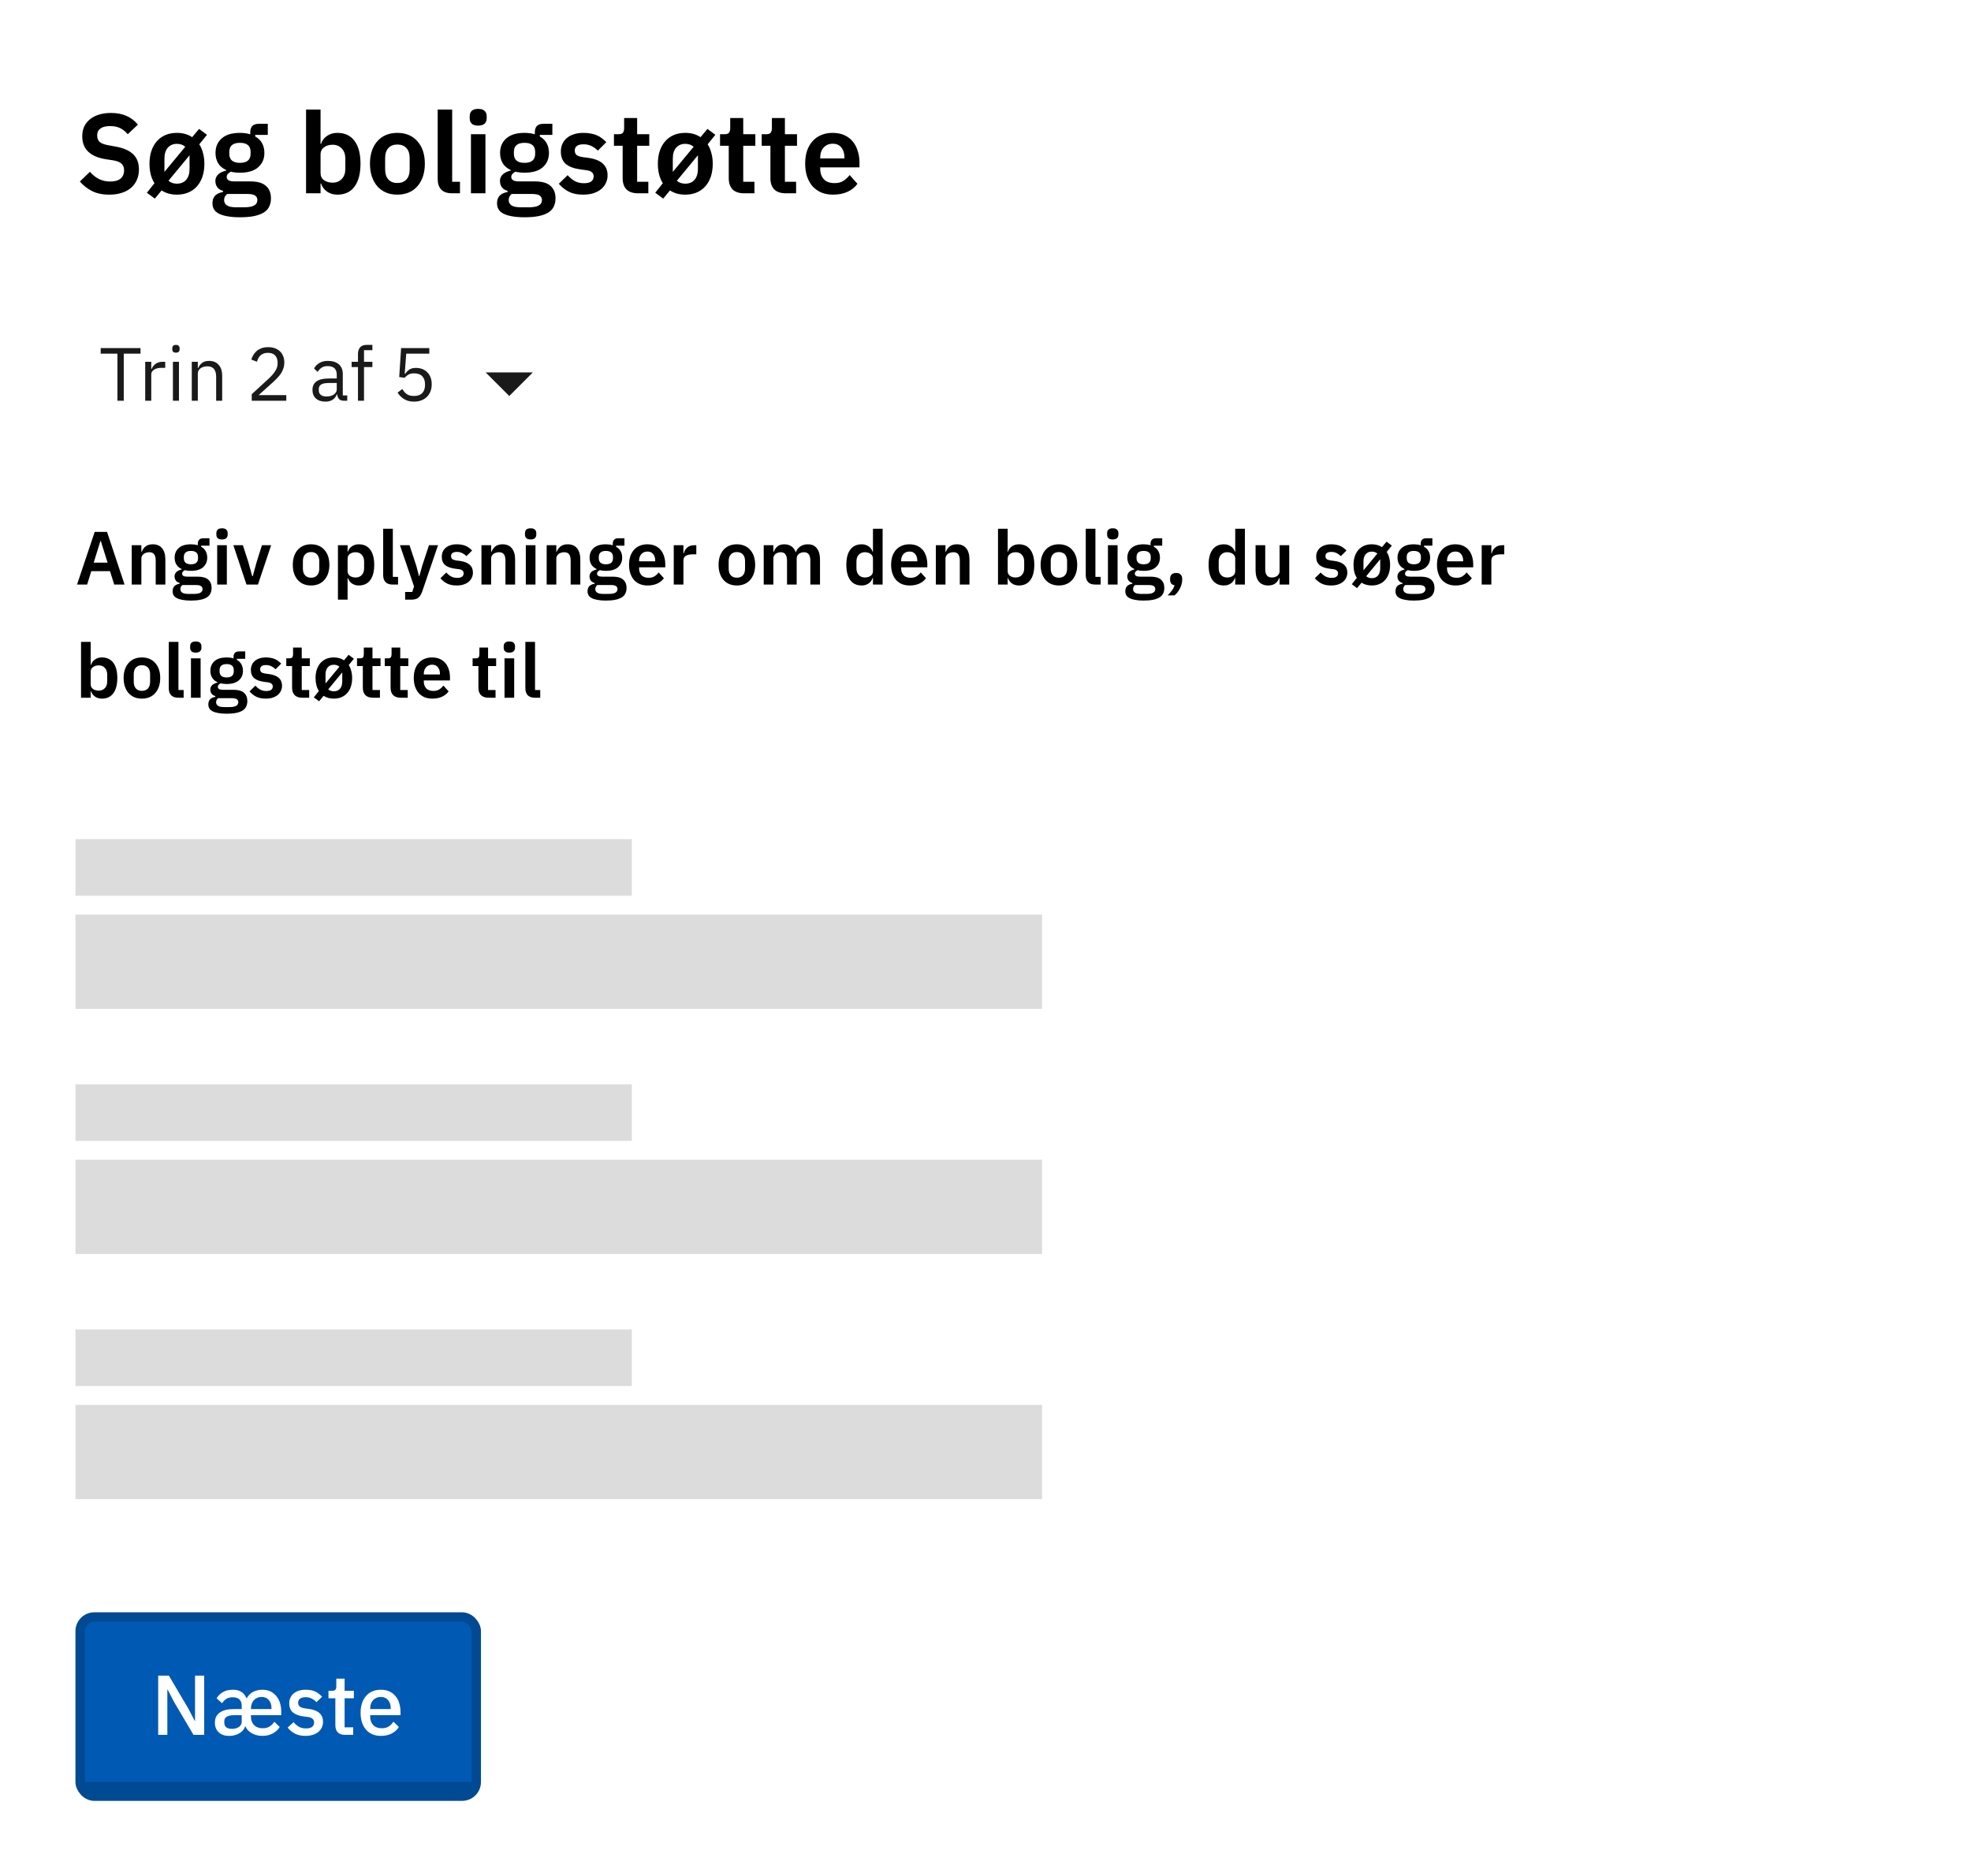 <svg width="418" height="398" viewBox="0 0 418 398" fill="none" xmlns="http://www.w3.org/2000/svg">
<rect width="418" height="398" fill="white"/>
<path d="M23.176 41.288C21.736 41.288 20.512 41.032 19.504 40.52C18.512 40.008 17.656 39.336 16.936 38.504L19.072 36.44C19.648 37.112 20.288 37.624 20.992 37.976C21.712 38.328 22.504 38.504 23.368 38.504C24.344 38.504 25.08 38.296 25.576 37.88C26.072 37.448 26.32 36.872 26.32 36.152C26.32 35.592 26.16 35.136 25.84 34.784C25.52 34.432 24.92 34.176 24.04 34.016L22.456 33.776C19.112 33.248 17.44 31.624 17.44 28.904C17.44 28.152 17.576 27.472 17.848 26.864C18.136 26.256 18.544 25.736 19.072 25.304C19.6 24.872 20.232 24.544 20.968 24.32C21.72 24.08 22.568 23.96 23.512 23.96C24.776 23.96 25.88 24.168 26.824 24.584C27.768 25 28.576 25.616 29.248 26.432L27.088 28.472C26.672 27.96 26.168 27.544 25.576 27.224C24.984 26.904 24.24 26.744 23.344 26.744C22.432 26.744 21.744 26.92 21.28 27.272C20.832 27.608 20.608 28.088 20.608 28.712C20.608 29.352 20.792 29.824 21.16 30.128C21.528 30.432 22.12 30.656 22.936 30.8L24.496 31.088C26.192 31.392 27.44 31.936 28.24 32.72C29.056 33.488 29.464 34.568 29.464 35.96C29.464 36.76 29.32 37.488 29.032 38.144C28.76 38.784 28.352 39.344 27.808 39.824C27.28 40.288 26.624 40.648 25.84 40.904C25.072 41.16 24.184 41.288 23.176 41.288ZM31.152 40.88L32.76 38.864C32.056 37.776 31.704 36.392 31.704 34.712C31.704 33.704 31.84 32.8 32.112 32C32.384 31.2 32.768 30.52 33.264 29.96C33.776 29.384 34.384 28.944 35.088 28.64C35.808 28.336 36.616 28.184 37.512 28.184C38.776 28.184 39.856 28.488 40.752 29.096L42.216 27.344L43.896 28.592L42.264 30.608C42.616 31.152 42.88 31.776 43.056 32.48C43.248 33.168 43.344 33.92 43.344 34.736C43.344 35.744 43.208 36.656 42.936 37.472C42.664 38.272 42.272 38.96 41.76 39.536C41.264 40.096 40.656 40.528 39.936 40.832C39.216 41.136 38.408 41.288 37.512 41.288C36.264 41.288 35.184 40.992 34.272 40.4L32.832 42.128L31.152 40.88ZM37.512 38.96C38.344 38.96 39 38.688 39.48 38.144C39.96 37.584 40.2 36.808 40.2 35.816V32.936L35.736 38.336C36.2 38.752 36.792 38.96 37.512 38.96ZM34.872 36.464L39.288 31.136C38.824 30.72 38.232 30.512 37.512 30.512C36.696 30.512 36.048 30.792 35.568 31.352C35.104 31.896 34.872 32.664 34.872 33.656V36.464ZM57.463 42.056C57.463 42.712 57.343 43.288 57.103 43.784C56.879 44.296 56.503 44.72 55.975 45.056C55.447 45.392 54.767 45.648 53.935 45.824C53.103 46 52.087 46.088 50.887 46.088C49.831 46.088 48.935 46.016 48.199 45.872C47.463 45.744 46.855 45.552 46.375 45.296C45.911 45.056 45.575 44.752 45.367 44.384C45.159 44.016 45.055 43.6 45.055 43.136C45.055 42.432 45.247 41.88 45.631 41.48C46.031 41.096 46.583 40.848 47.287 40.736V40.472C46.775 40.344 46.375 40.096 46.087 39.728C45.815 39.344 45.679 38.896 45.679 38.384C45.679 38.064 45.743 37.784 45.871 37.544C45.999 37.288 46.167 37.072 46.375 36.896C46.599 36.72 46.847 36.576 47.119 36.464C47.391 36.336 47.679 36.24 47.983 36.176V36.08C47.215 35.728 46.639 35.24 46.255 34.616C45.887 33.992 45.703 33.264 45.703 32.432C45.703 31.152 46.143 30.128 47.023 29.36C47.903 28.576 49.191 28.184 50.887 28.184C51.271 28.184 51.647 28.208 52.015 28.256C52.399 28.304 52.751 28.384 53.071 28.496V28.088C53.071 26.872 53.663 26.264 54.847 26.264H56.791V28.616H54.127V28.952C54.783 29.32 55.271 29.8 55.591 30.392C55.911 30.984 56.071 31.664 56.071 32.432C56.071 33.696 55.631 34.712 54.751 35.48C53.887 36.248 52.599 36.632 50.887 36.632C50.151 36.632 49.511 36.56 48.967 36.416C48.727 36.528 48.519 36.68 48.343 36.872C48.167 37.048 48.079 37.272 48.079 37.544C48.079 38.168 48.623 38.48 49.711 38.48H53.071C54.607 38.48 55.719 38.8 56.407 39.44C57.111 40.064 57.463 40.936 57.463 42.056ZM54.583 42.416C54.583 42.016 54.423 41.704 54.103 41.48C53.783 41.256 53.231 41.144 52.447 41.144H48.175C47.743 41.464 47.527 41.896 47.527 42.44C47.527 42.92 47.727 43.296 48.127 43.568C48.527 43.84 49.207 43.976 50.167 43.976H51.703C52.711 43.976 53.439 43.848 53.887 43.592C54.351 43.336 54.583 42.944 54.583 42.416ZM50.887 34.544C52.391 34.544 53.143 33.904 53.143 32.624V32.216C53.143 30.936 52.391 30.296 50.887 30.296C49.383 30.296 48.631 30.936 48.631 32.216V32.624C48.631 33.904 49.383 34.544 50.887 34.544ZM64.909 23.24H67.981V30.536H68.077C68.301 29.816 68.725 29.248 69.349 28.832C69.973 28.4 70.701 28.184 71.533 28.184C73.133 28.184 74.349 28.752 75.181 29.888C76.029 31.008 76.453 32.616 76.453 34.712C76.453 36.824 76.029 38.448 75.181 39.584C74.349 40.72 73.133 41.288 71.533 41.288C70.701 41.288 69.973 41.072 69.349 40.64C68.741 40.208 68.317 39.632 68.077 38.912H67.981V41H64.909V23.24ZM70.549 38.744C71.349 38.744 71.997 38.48 72.493 37.952C72.989 37.424 73.237 36.712 73.237 35.816V33.656C73.237 32.76 72.989 32.048 72.493 31.52C71.997 30.976 71.349 30.704 70.549 30.704C69.813 30.704 69.197 30.888 68.701 31.256C68.221 31.624 67.981 32.112 67.981 32.72V36.704C67.981 37.36 68.221 37.864 68.701 38.216C69.197 38.568 69.813 38.744 70.549 38.744ZM84.267 41.288C83.371 41.288 82.563 41.136 81.843 40.832C81.139 40.528 80.531 40.088 80.019 39.512C79.523 38.936 79.139 38.248 78.867 37.448C78.595 36.632 78.459 35.72 78.459 34.712C78.459 33.704 78.595 32.8 78.867 32C79.139 31.2 79.523 30.52 80.019 29.96C80.531 29.384 81.139 28.944 81.843 28.64C82.563 28.336 83.371 28.184 84.267 28.184C85.163 28.184 85.971 28.336 86.691 28.64C87.411 28.944 88.019 29.384 88.515 29.96C89.027 30.52 89.419 31.2 89.691 32C89.963 32.8 90.099 33.704 90.099 34.712C90.099 35.72 89.963 36.632 89.691 37.448C89.419 38.248 89.027 38.936 88.515 39.512C88.019 40.088 87.411 40.528 86.691 40.832C85.971 41.136 85.163 41.288 84.267 41.288ZM84.267 38.816C85.083 38.816 85.723 38.568 86.187 38.072C86.651 37.576 86.883 36.848 86.883 35.888V33.56C86.883 32.616 86.651 31.896 86.187 31.4C85.723 30.904 85.083 30.656 84.267 30.656C83.467 30.656 82.835 30.904 82.371 31.4C81.907 31.896 81.675 32.616 81.675 33.56V35.888C81.675 36.848 81.907 37.576 82.371 38.072C82.835 38.568 83.467 38.816 84.267 38.816ZM95.895 41C94.839 41 94.063 40.736 93.567 40.208C93.071 39.68 92.823 38.936 92.823 37.976V23.24H95.895V38.552H97.551V41H95.895ZM101.414 26.648C100.774 26.648 100.31 26.504 100.022 26.216C99.75 25.928 99.614 25.56 99.614 25.112V24.632C99.614 24.184 99.75 23.816 100.022 23.528C100.31 23.24 100.774 23.096 101.414 23.096C102.038 23.096 102.494 23.24 102.782 23.528C103.07 23.816 103.214 24.184 103.214 24.632V25.112C103.214 25.56 103.07 25.928 102.782 26.216C102.494 26.504 102.038 26.648 101.414 26.648ZM99.878 28.472H102.95V41H99.878V28.472ZM117.814 42.056C117.814 42.712 117.694 43.288 117.454 43.784C117.23 44.296 116.854 44.72 116.326 45.056C115.798 45.392 115.118 45.648 114.286 45.824C113.454 46 112.438 46.088 111.238 46.088C110.182 46.088 109.286 46.016 108.55 45.872C107.814 45.744 107.206 45.552 106.726 45.296C106.262 45.056 105.926 44.752 105.718 44.384C105.51 44.016 105.406 43.6 105.406 43.136C105.406 42.432 105.598 41.88 105.982 41.48C106.382 41.096 106.934 40.848 107.638 40.736V40.472C107.126 40.344 106.726 40.096 106.438 39.728C106.166 39.344 106.03 38.896 106.03 38.384C106.03 38.064 106.094 37.784 106.222 37.544C106.35 37.288 106.518 37.072 106.726 36.896C106.95 36.72 107.198 36.576 107.47 36.464C107.742 36.336 108.03 36.24 108.334 36.176V36.08C107.566 35.728 106.99 35.24 106.606 34.616C106.238 33.992 106.054 33.264 106.054 32.432C106.054 31.152 106.494 30.128 107.374 29.36C108.254 28.576 109.542 28.184 111.238 28.184C111.622 28.184 111.998 28.208 112.366 28.256C112.75 28.304 113.102 28.384 113.422 28.496V28.088C113.422 26.872 114.014 26.264 115.198 26.264H117.142V28.616H114.478V28.952C115.134 29.32 115.622 29.8 115.942 30.392C116.262 30.984 116.422 31.664 116.422 32.432C116.422 33.696 115.982 34.712 115.102 35.48C114.238 36.248 112.95 36.632 111.238 36.632C110.502 36.632 109.862 36.56 109.318 36.416C109.078 36.528 108.87 36.68 108.694 36.872C108.518 37.048 108.43 37.272 108.43 37.544C108.43 38.168 108.974 38.48 110.062 38.48H113.422C114.958 38.48 116.07 38.8 116.758 39.44C117.462 40.064 117.814 40.936 117.814 42.056ZM114.934 42.416C114.934 42.016 114.774 41.704 114.454 41.48C114.134 41.256 113.582 41.144 112.798 41.144H108.526C108.094 41.464 107.878 41.896 107.878 42.44C107.878 42.92 108.078 43.296 108.478 43.568C108.878 43.84 109.558 43.976 110.518 43.976H112.054C113.062 43.976 113.79 43.848 114.238 43.592C114.702 43.336 114.934 42.944 114.934 42.416ZM111.238 34.544C112.742 34.544 113.494 33.904 113.494 32.624V32.216C113.494 30.936 112.742 30.296 111.238 30.296C109.734 30.296 108.982 30.936 108.982 32.216V32.624C108.982 33.904 109.734 34.544 111.238 34.544ZM123.693 41.288C122.493 41.288 121.485 41.088 120.669 40.688C119.853 40.272 119.133 39.704 118.509 38.984L120.381 37.16C120.845 37.688 121.349 38.104 121.893 38.408C122.453 38.712 123.093 38.864 123.812 38.864C124.549 38.864 125.077 38.736 125.397 38.48C125.733 38.224 125.901 37.872 125.901 37.424C125.901 37.056 125.781 36.768 125.541 36.56C125.317 36.336 124.925 36.184 124.365 36.104L123.117 35.936C121.757 35.76 120.717 35.376 119.997 34.784C119.293 34.176 118.941 33.296 118.941 32.144C118.941 31.536 119.053 30.992 119.277 30.512C119.501 30.016 119.821 29.6 120.237 29.264C120.653 28.912 121.149 28.648 121.725 28.472C122.317 28.28 122.973 28.184 123.693 28.184C124.301 28.184 124.837 28.232 125.301 28.328C125.781 28.408 126.213 28.536 126.597 28.712C126.981 28.872 127.333 29.08 127.653 29.336C127.973 29.576 128.285 29.848 128.589 30.152L126.789 31.952C126.421 31.568 125.981 31.248 125.469 30.992C124.957 30.736 124.397 30.608 123.789 30.608C123.117 30.608 122.629 30.728 122.325 30.968C122.037 31.208 121.893 31.52 121.893 31.904C121.893 32.32 122.013 32.64 122.253 32.864C122.509 33.072 122.933 33.224 123.525 33.32L124.797 33.488C127.501 33.872 128.853 35.104 128.853 37.184C128.853 37.792 128.725 38.352 128.469 38.864C128.229 39.36 127.885 39.792 127.437 40.16C126.989 40.512 126.445 40.792 125.805 41C125.181 41.192 124.477 41.288 123.693 41.288ZM135.29 41C134.234 41 133.426 40.728 132.866 40.184C132.322 39.624 132.05 38.832 132.05 37.808V30.92H130.202V28.472H131.162C131.626 28.472 131.938 28.368 132.098 28.16C132.274 27.936 132.362 27.608 132.362 27.176V25.04H135.122V28.472H137.69V30.92H135.122V38.552H137.498V41H135.29ZM138.964 40.88L140.572 38.864C139.868 37.776 139.516 36.392 139.516 34.712C139.516 33.704 139.652 32.8 139.924 32C140.196 31.2 140.58 30.52 141.076 29.96C141.588 29.384 142.196 28.944 142.9 28.64C143.62 28.336 144.428 28.184 145.324 28.184C146.588 28.184 147.668 28.488 148.564 29.096L150.028 27.344L151.708 28.592L150.076 30.608C150.428 31.152 150.692 31.776 150.868 32.48C151.06 33.168 151.156 33.92 151.156 34.736C151.156 35.744 151.02 36.656 150.748 37.472C150.476 38.272 150.084 38.96 149.572 39.536C149.076 40.096 148.468 40.528 147.748 40.832C147.028 41.136 146.22 41.288 145.324 41.288C144.076 41.288 142.996 40.992 142.084 40.4L140.644 42.128L138.964 40.88ZM145.324 38.96C146.156 38.96 146.812 38.688 147.292 38.144C147.772 37.584 148.012 36.808 148.012 35.816V32.936L143.548 38.336C144.012 38.752 144.604 38.96 145.324 38.96ZM142.684 36.464L147.1 31.136C146.636 30.72 146.044 30.512 145.324 30.512C144.508 30.512 143.86 30.792 143.38 31.352C142.916 31.896 142.684 32.664 142.684 33.656V36.464ZM157.79 41C156.734 41 155.926 40.728 155.366 40.184C154.822 39.624 154.55 38.832 154.55 37.808V30.92H152.702V28.472H153.662C154.126 28.472 154.438 28.368 154.598 28.16C154.774 27.936 154.862 27.608 154.862 27.176V25.04H157.622V28.472H160.19V30.92H157.622V38.552H159.998V41H157.79ZM166.626 41C165.57 41 164.762 40.728 164.202 40.184C163.658 39.624 163.386 38.832 163.386 37.808V30.92H161.538V28.472H162.498C162.962 28.472 163.274 28.368 163.434 28.16C163.61 27.936 163.698 27.608 163.698 27.176V25.04H166.458V28.472H169.026V30.92H166.458V38.552H168.834V41H166.626ZM176.66 41.288C175.732 41.288 174.9 41.136 174.164 40.832C173.444 40.512 172.828 40.072 172.316 39.512C171.82 38.936 171.436 38.248 171.164 37.448C170.892 36.632 170.756 35.72 170.756 34.712C170.756 33.72 170.884 32.824 171.14 32.024C171.412 31.224 171.796 30.544 172.292 29.984C172.788 29.408 173.396 28.968 174.116 28.664C174.836 28.344 175.652 28.184 176.564 28.184C177.54 28.184 178.388 28.352 179.108 28.688C179.828 29.024 180.42 29.48 180.884 30.056C181.348 30.632 181.692 31.304 181.916 32.072C182.156 32.824 182.276 33.632 182.276 34.496V35.504H173.948V35.816C173.948 36.728 174.204 37.464 174.716 38.024C175.228 38.568 175.988 38.84 176.996 38.84C177.764 38.84 178.388 38.68 178.868 38.36C179.364 38.04 179.804 37.632 180.188 37.136L181.844 38.984C181.332 39.704 180.628 40.272 179.732 40.688C178.852 41.088 177.828 41.288 176.66 41.288ZM176.612 30.488C175.796 30.488 175.148 30.76 174.668 31.304C174.188 31.848 173.948 32.552 173.948 33.416V33.608H179.084V33.392C179.084 32.528 178.868 31.832 178.436 31.304C178.02 30.76 177.412 30.488 176.612 30.488Z" fill="black"/>
<path d="M24.224 124L23.328 121.152H19.36L18.48 124H16.336L20.08 112.832H22.704L26.416 124H24.224ZM21.376 114.752H21.296L19.872 119.344H22.816L21.376 114.752ZM27.934 124V115.648H29.982V117.04H30.062C30.233 116.592 30.499 116.219 30.862 115.92C31.235 115.611 31.747 115.456 32.398 115.456C33.262 115.456 33.923 115.739 34.382 116.304C34.841 116.869 35.07 117.675 35.07 118.72V124H33.022V118.928C33.022 118.331 32.915 117.883 32.702 117.584C32.489 117.285 32.137 117.136 31.646 117.136C31.433 117.136 31.225 117.168 31.022 117.232C30.83 117.285 30.654 117.371 30.494 117.488C30.345 117.595 30.222 117.733 30.126 117.904C30.03 118.064 29.982 118.256 29.982 118.48V124H27.934ZM44.876 124.704C44.876 125.141 44.796 125.525 44.636 125.856C44.487 126.197 44.236 126.48 43.884 126.704C43.532 126.928 43.079 127.099 42.524 127.216C41.97 127.333 41.292 127.392 40.492 127.392C39.788 127.392 39.191 127.344 38.7 127.248C38.21 127.163 37.804 127.035 37.484 126.864C37.175 126.704 36.951 126.501 36.812 126.256C36.674 126.011 36.604 125.733 36.604 125.424C36.604 124.955 36.732 124.587 36.988 124.32C37.255 124.064 37.623 123.899 38.092 123.824V123.648C37.751 123.563 37.484 123.397 37.292 123.152C37.111 122.896 37.02 122.597 37.02 122.256C37.02 122.043 37.063 121.856 37.148 121.696C37.234 121.525 37.346 121.381 37.484 121.264C37.634 121.147 37.799 121.051 37.98 120.976C38.162 120.891 38.354 120.827 38.556 120.784V120.72C38.044 120.485 37.66 120.16 37.404 119.744C37.159 119.328 37.036 118.843 37.036 118.288C37.036 117.435 37.33 116.752 37.916 116.24C38.503 115.717 39.362 115.456 40.492 115.456C40.748 115.456 40.999 115.472 41.244 115.504C41.5 115.536 41.735 115.589 41.948 115.664V115.392C41.948 114.581 42.343 114.176 43.132 114.176H44.428V115.744H42.652V115.968C43.09 116.213 43.415 116.533 43.628 116.928C43.842 117.323 43.948 117.776 43.948 118.288C43.948 119.131 43.655 119.808 43.068 120.32C42.492 120.832 41.634 121.088 40.492 121.088C40.002 121.088 39.575 121.04 39.212 120.944C39.052 121.019 38.914 121.12 38.796 121.248C38.679 121.365 38.62 121.515 38.62 121.696C38.62 122.112 38.983 122.32 39.708 122.32H41.948C42.972 122.32 43.714 122.533 44.172 122.96C44.642 123.376 44.876 123.957 44.876 124.704ZM42.956 124.944C42.956 124.677 42.85 124.469 42.636 124.32C42.423 124.171 42.055 124.096 41.532 124.096H38.684C38.396 124.309 38.252 124.597 38.252 124.96C38.252 125.28 38.386 125.531 38.652 125.712C38.919 125.893 39.372 125.984 40.012 125.984H41.036C41.708 125.984 42.194 125.899 42.492 125.728C42.802 125.557 42.956 125.296 42.956 124.944ZM40.492 119.696C41.495 119.696 41.996 119.269 41.996 118.416V118.144C41.996 117.291 41.495 116.864 40.492 116.864C39.49 116.864 38.988 117.291 38.988 118.144V118.416C38.988 119.269 39.49 119.696 40.492 119.696ZM47.083 114.432C46.656 114.432 46.347 114.336 46.155 114.144C45.974 113.952 45.883 113.707 45.883 113.408V113.088C45.883 112.789 45.974 112.544 46.155 112.352C46.347 112.16 46.656 112.064 47.083 112.064C47.499 112.064 47.803 112.16 47.995 112.352C48.187 112.544 48.283 112.789 48.283 113.088V113.408C48.283 113.707 48.187 113.952 47.995 114.144C47.803 114.336 47.499 114.432 47.083 114.432ZM46.059 115.648H48.107V124H46.059V115.648ZM52.273 124L49.489 115.648H51.505L52.673 119.248L53.489 122.224H53.601L54.417 119.248L55.553 115.648H57.505L54.705 124H52.273ZM65.965 124.192C65.367 124.192 64.829 124.091 64.349 123.888C63.879 123.685 63.474 123.392 63.133 123.008C62.802 122.624 62.546 122.165 62.365 121.632C62.183 121.088 62.093 120.48 62.093 119.808C62.093 119.136 62.183 118.533 62.365 118C62.546 117.467 62.802 117.013 63.133 116.64C63.474 116.256 63.879 115.963 64.349 115.76C64.829 115.557 65.367 115.456 65.965 115.456C66.562 115.456 67.101 115.557 67.581 115.76C68.061 115.963 68.466 116.256 68.797 116.64C69.138 117.013 69.399 117.467 69.581 118C69.762 118.533 69.853 119.136 69.853 119.808C69.853 120.48 69.762 121.088 69.581 121.632C69.399 122.165 69.138 122.624 68.797 123.008C68.466 123.392 68.061 123.685 67.581 123.888C67.101 124.091 66.562 124.192 65.965 124.192ZM65.965 122.544C66.509 122.544 66.935 122.379 67.245 122.048C67.554 121.717 67.709 121.232 67.709 120.592V119.04C67.709 118.411 67.554 117.931 67.245 117.6C66.935 117.269 66.509 117.104 65.965 117.104C65.431 117.104 65.01 117.269 64.701 117.6C64.391 117.931 64.237 118.411 64.237 119.04V120.592C64.237 121.232 64.391 121.717 64.701 122.048C65.01 122.379 65.431 122.544 65.965 122.544ZM71.668 115.648H73.716V117.024H73.78C73.93 116.544 74.212 116.165 74.628 115.888C75.044 115.6 75.53 115.456 76.084 115.456C77.151 115.456 77.962 115.835 78.516 116.592C79.082 117.339 79.364 118.411 79.364 119.808C79.364 121.216 79.082 122.299 78.516 123.056C77.962 123.813 77.151 124.192 76.084 124.192C75.53 124.192 75.044 124.048 74.628 123.76C74.223 123.472 73.94 123.088 73.78 122.608H73.716V127.2H71.668V115.648ZM75.428 122.496C75.962 122.496 76.394 122.32 76.724 121.968C77.055 121.616 77.22 121.141 77.22 120.544V119.104C77.22 118.507 77.055 118.032 76.724 117.68C76.394 117.317 75.962 117.136 75.428 117.136C74.938 117.136 74.527 117.259 74.196 117.504C73.876 117.749 73.716 118.075 73.716 118.48V121.136C73.716 121.573 73.876 121.909 74.196 122.144C74.527 122.379 74.938 122.496 75.428 122.496ZM83.31 124C82.606 124 82.089 123.824 81.758 123.472C81.427 123.12 81.262 122.624 81.262 121.984V112.16H83.31V122.368H84.414V124H83.31ZM90.976 115.648H92.896L89.536 125.488C89.429 125.787 89.306 126.043 89.168 126.256C89.04 126.48 88.885 126.661 88.704 126.8C88.522 126.939 88.304 127.04 88.048 127.104C87.792 127.168 87.493 127.2 87.152 127.2H85.92V125.568H87.424L87.808 124.4L84.816 115.648H86.848L88.304 120.064L88.848 122.176H88.944L89.52 120.064L90.976 115.648ZM96.858 124.192C96.058 124.192 95.385 124.059 94.841 123.792C94.297 123.515 93.817 123.136 93.401 122.656L94.65 121.44C94.959 121.792 95.295 122.069 95.657 122.272C96.031 122.475 96.457 122.576 96.938 122.576C97.428 122.576 97.78 122.491 97.993 122.32C98.218 122.149 98.329 121.915 98.329 121.616C98.329 121.371 98.249 121.179 98.09 121.04C97.94 120.891 97.679 120.789 97.305 120.736L96.474 120.624C95.567 120.507 94.874 120.251 94.394 119.856C93.924 119.451 93.689 118.864 93.689 118.096C93.689 117.691 93.764 117.328 93.913 117.008C94.063 116.677 94.276 116.4 94.553 116.176C94.831 115.941 95.162 115.765 95.546 115.648C95.94 115.52 96.377 115.456 96.858 115.456C97.263 115.456 97.62 115.488 97.93 115.552C98.249 115.605 98.537 115.691 98.793 115.808C99.049 115.915 99.284 116.053 99.498 116.224C99.711 116.384 99.919 116.565 100.122 116.768L98.921 117.968C98.676 117.712 98.383 117.499 98.041 117.328C97.7 117.157 97.327 117.072 96.921 117.072C96.474 117.072 96.148 117.152 95.945 117.312C95.754 117.472 95.657 117.68 95.657 117.936C95.657 118.213 95.737 118.427 95.897 118.576C96.068 118.715 96.351 118.816 96.746 118.88L97.594 118.992C99.396 119.248 100.298 120.069 100.298 121.456C100.298 121.861 100.212 122.235 100.042 122.576C99.882 122.907 99.652 123.195 99.353 123.44C99.055 123.675 98.692 123.861 98.266 124C97.85 124.128 97.38 124.192 96.858 124.192ZM102.106 124V115.648H104.154V117.04H104.234C104.405 116.592 104.671 116.219 105.034 115.92C105.407 115.611 105.919 115.456 106.57 115.456C107.434 115.456 108.095 115.739 108.554 116.304C109.013 116.869 109.242 117.675 109.242 118.72V124H107.194V118.928C107.194 118.331 107.087 117.883 106.874 117.584C106.661 117.285 106.309 117.136 105.818 117.136C105.605 117.136 105.397 117.168 105.194 117.232C105.002 117.285 104.826 117.371 104.666 117.488C104.517 117.595 104.394 117.733 104.298 117.904C104.202 118.064 104.154 118.256 104.154 118.48V124H102.106ZM112.536 114.432C112.109 114.432 111.8 114.336 111.608 114.144C111.427 113.952 111.336 113.707 111.336 113.408V113.088C111.336 112.789 111.427 112.544 111.608 112.352C111.8 112.16 112.109 112.064 112.536 112.064C112.952 112.064 113.256 112.16 113.448 112.352C113.64 112.544 113.736 112.789 113.736 113.088V113.408C113.736 113.707 113.64 113.952 113.448 114.144C113.256 114.336 112.952 114.432 112.536 114.432ZM111.512 115.648H113.56V124H111.512V115.648ZM115.934 124V115.648H117.982V117.04H118.062C118.233 116.592 118.499 116.219 118.862 115.92C119.235 115.611 119.747 115.456 120.398 115.456C121.262 115.456 121.923 115.739 122.382 116.304C122.841 116.869 123.07 117.675 123.07 118.72V124H121.022V118.928C121.022 118.331 120.915 117.883 120.702 117.584C120.489 117.285 120.137 117.136 119.646 117.136C119.433 117.136 119.225 117.168 119.022 117.232C118.83 117.285 118.654 117.371 118.494 117.488C118.345 117.595 118.222 117.733 118.126 117.904C118.03 118.064 117.982 118.256 117.982 118.48V124H115.934ZM132.876 124.704C132.876 125.141 132.796 125.525 132.636 125.856C132.487 126.197 132.236 126.48 131.884 126.704C131.532 126.928 131.079 127.099 130.524 127.216C129.97 127.333 129.292 127.392 128.492 127.392C127.788 127.392 127.191 127.344 126.7 127.248C126.21 127.163 125.804 127.035 125.484 126.864C125.175 126.704 124.951 126.501 124.812 126.256C124.674 126.011 124.604 125.733 124.604 125.424C124.604 124.955 124.732 124.587 124.988 124.32C125.255 124.064 125.623 123.899 126.092 123.824V123.648C125.751 123.563 125.484 123.397 125.292 123.152C125.111 122.896 125.02 122.597 125.02 122.256C125.02 122.043 125.063 121.856 125.148 121.696C125.234 121.525 125.346 121.381 125.484 121.264C125.634 121.147 125.799 121.051 125.98 120.976C126.162 120.891 126.354 120.827 126.556 120.784V120.72C126.044 120.485 125.66 120.16 125.404 119.744C125.159 119.328 125.036 118.843 125.036 118.288C125.036 117.435 125.33 116.752 125.916 116.24C126.503 115.717 127.362 115.456 128.492 115.456C128.748 115.456 128.999 115.472 129.244 115.504C129.5 115.536 129.735 115.589 129.948 115.664V115.392C129.948 114.581 130.343 114.176 131.132 114.176H132.428V115.744H130.652V115.968C131.09 116.213 131.415 116.533 131.628 116.928C131.842 117.323 131.948 117.776 131.948 118.288C131.948 119.131 131.655 119.808 131.068 120.32C130.492 120.832 129.634 121.088 128.492 121.088C128.002 121.088 127.575 121.04 127.212 120.944C127.052 121.019 126.914 121.12 126.796 121.248C126.679 121.365 126.62 121.515 126.62 121.696C126.62 122.112 126.983 122.32 127.708 122.32H129.948C130.972 122.32 131.714 122.533 132.172 122.96C132.642 123.376 132.876 123.957 132.876 124.704ZM130.956 124.944C130.956 124.677 130.85 124.469 130.636 124.32C130.423 124.171 130.055 124.096 129.532 124.096H126.684C126.396 124.309 126.252 124.597 126.252 124.96C126.252 125.28 126.386 125.531 126.652 125.712C126.919 125.893 127.372 125.984 128.012 125.984H129.036C129.708 125.984 130.194 125.899 130.492 125.728C130.802 125.557 130.956 125.296 130.956 124.944ZM128.492 119.696C129.495 119.696 129.996 119.269 129.996 118.416V118.144C129.996 117.291 129.495 116.864 128.492 116.864C127.49 116.864 126.988 117.291 126.988 118.144V118.416C126.988 119.269 127.49 119.696 128.492 119.696ZM137.341 124.192C136.723 124.192 136.168 124.091 135.677 123.888C135.197 123.675 134.787 123.381 134.445 123.008C134.115 122.624 133.859 122.165 133.677 121.632C133.496 121.088 133.405 120.48 133.405 119.808C133.405 119.147 133.491 118.549 133.661 118.016C133.843 117.483 134.099 117.029 134.429 116.656C134.76 116.272 135.165 115.979 135.645 115.776C136.125 115.563 136.669 115.456 137.277 115.456C137.928 115.456 138.493 115.568 138.973 115.792C139.453 116.016 139.848 116.32 140.157 116.704C140.467 117.088 140.696 117.536 140.845 118.048C141.005 118.549 141.085 119.088 141.085 119.664V120.336H135.533V120.544C135.533 121.152 135.704 121.643 136.045 122.016C136.387 122.379 136.893 122.56 137.565 122.56C138.077 122.56 138.493 122.453 138.813 122.24C139.144 122.027 139.437 121.755 139.693 121.424L140.797 122.656C140.456 123.136 139.987 123.515 139.389 123.792C138.803 124.059 138.12 124.192 137.341 124.192ZM137.309 116.992C136.765 116.992 136.333 117.173 136.013 117.536C135.693 117.899 135.533 118.368 135.533 118.944V119.072H138.957V118.928C138.957 118.352 138.813 117.888 138.525 117.536C138.248 117.173 137.843 116.992 137.309 116.992ZM142.887 124V115.648H144.935V117.376H145.015C145.068 117.152 145.148 116.939 145.255 116.736C145.372 116.523 145.522 116.336 145.703 116.176C145.884 116.016 146.098 115.888 146.343 115.792C146.599 115.696 146.892 115.648 147.223 115.648H147.671V117.584H147.031C146.338 117.584 145.815 117.685 145.463 117.888C145.111 118.091 144.935 118.421 144.935 118.88V124H142.887ZM156.262 124.192C155.664 124.192 155.126 124.091 154.646 123.888C154.176 123.685 153.771 123.392 153.43 123.008C153.099 122.624 152.843 122.165 152.662 121.632C152.48 121.088 152.39 120.48 152.39 119.808C152.39 119.136 152.48 118.533 152.662 118C152.843 117.467 153.099 117.013 153.43 116.64C153.771 116.256 154.176 115.963 154.646 115.76C155.126 115.557 155.664 115.456 156.262 115.456C156.859 115.456 157.398 115.557 157.878 115.76C158.358 115.963 158.763 116.256 159.094 116.64C159.435 117.013 159.696 117.467 159.878 118C160.059 118.533 160.15 119.136 160.15 119.808C160.15 120.48 160.059 121.088 159.878 121.632C159.696 122.165 159.435 122.624 159.094 123.008C158.763 123.392 158.358 123.685 157.878 123.888C157.398 124.091 156.859 124.192 156.262 124.192ZM156.262 122.544C156.806 122.544 157.232 122.379 157.542 122.048C157.851 121.717 158.006 121.232 158.006 120.592V119.04C158.006 118.411 157.851 117.931 157.542 117.6C157.232 117.269 156.806 117.104 156.262 117.104C155.728 117.104 155.307 117.269 154.998 117.6C154.688 117.931 154.534 118.411 154.534 119.04V120.592C154.534 121.232 154.688 121.717 154.998 122.048C155.307 122.379 155.728 122.544 156.262 122.544ZM161.965 124V115.648H164.013V117.04H164.093C164.253 116.603 164.509 116.229 164.861 115.92C165.213 115.611 165.704 115.456 166.333 115.456C166.909 115.456 167.405 115.595 167.821 115.872C168.237 116.149 168.547 116.571 168.749 117.136H168.781C168.931 116.667 169.224 116.272 169.661 115.952C170.109 115.621 170.669 115.456 171.341 115.456C172.163 115.456 172.792 115.739 173.229 116.304C173.677 116.869 173.901 117.675 173.901 118.72V124H171.853V118.928C171.853 117.733 171.405 117.136 170.509 117.136C170.307 117.136 170.109 117.168 169.917 117.232C169.736 117.285 169.571 117.371 169.421 117.488C169.283 117.595 169.171 117.733 169.085 117.904C169 118.064 168.957 118.256 168.957 118.48V124H166.909V118.928C166.909 117.733 166.461 117.136 165.565 117.136C165.373 117.136 165.181 117.168 164.989 117.232C164.808 117.285 164.643 117.371 164.493 117.488C164.355 117.595 164.237 117.733 164.141 117.904C164.056 118.064 164.013 118.256 164.013 118.48V124H161.965ZM185.134 122.608H185.054C184.904 123.088 184.622 123.472 184.206 123.76C183.79 124.048 183.304 124.192 182.75 124.192C181.694 124.192 180.883 123.813 180.318 123.056C179.763 122.299 179.486 121.216 179.486 119.808C179.486 118.411 179.763 117.339 180.318 116.592C180.883 115.835 181.694 115.456 182.75 115.456C183.304 115.456 183.79 115.6 184.206 115.888C184.622 116.165 184.904 116.544 185.054 117.024H185.134V112.16H187.182V124H185.134V122.608ZM183.406 122.496C183.896 122.496 184.307 122.379 184.638 122.144C184.968 121.909 185.134 121.573 185.134 121.136V118.48C185.134 118.075 184.968 117.749 184.638 117.504C184.307 117.259 183.896 117.136 183.406 117.136C182.872 117.136 182.44 117.317 182.11 117.68C181.79 118.032 181.63 118.507 181.63 119.104V120.544C181.63 121.141 181.79 121.616 182.11 121.968C182.44 122.32 182.872 122.496 183.406 122.496ZM192.919 124.192C192.301 124.192 191.746 124.091 191.255 123.888C190.775 123.675 190.365 123.381 190.023 123.008C189.693 122.624 189.437 122.165 189.255 121.632C189.074 121.088 188.983 120.48 188.983 119.808C188.983 119.147 189.069 118.549 189.239 118.016C189.421 117.483 189.677 117.029 190.007 116.656C190.338 116.272 190.743 115.979 191.223 115.776C191.703 115.563 192.247 115.456 192.855 115.456C193.506 115.456 194.071 115.568 194.551 115.792C195.031 116.016 195.426 116.32 195.735 116.704C196.045 117.088 196.274 117.536 196.423 118.048C196.583 118.549 196.663 119.088 196.663 119.664V120.336H191.111V120.544C191.111 121.152 191.282 121.643 191.623 122.016C191.965 122.379 192.471 122.56 193.143 122.56C193.655 122.56 194.071 122.453 194.391 122.24C194.722 122.027 195.015 121.755 195.271 121.424L196.375 122.656C196.034 123.136 195.565 123.515 194.967 123.792C194.381 124.059 193.698 124.192 192.919 124.192ZM192.887 116.992C192.343 116.992 191.911 117.173 191.591 117.536C191.271 117.899 191.111 118.368 191.111 118.944V119.072H194.535V118.928C194.535 118.352 194.391 117.888 194.103 117.536C193.826 117.173 193.421 116.992 192.887 116.992ZM198.465 124V115.648H200.513V117.04H200.593C200.764 116.592 201.031 116.219 201.393 115.92C201.767 115.611 202.279 115.456 202.929 115.456C203.793 115.456 204.455 115.739 204.913 116.304C205.372 116.869 205.601 117.675 205.601 118.72V124H203.553V118.928C203.553 118.331 203.447 117.883 203.233 117.584C203.02 117.285 202.668 117.136 202.177 117.136C201.964 117.136 201.756 117.168 201.553 117.232C201.361 117.285 201.185 117.371 201.025 117.488C200.876 117.595 200.753 117.733 200.657 117.904C200.561 118.064 200.513 118.256 200.513 118.48V124H198.465ZM211.653 112.16H213.701V117.024H213.765C213.914 116.544 214.197 116.165 214.613 115.888C215.029 115.6 215.514 115.456 216.069 115.456C217.135 115.456 217.946 115.835 218.501 116.592C219.066 117.339 219.349 118.411 219.349 119.808C219.349 121.216 219.066 122.299 218.501 123.056C217.946 123.813 217.135 124.192 216.069 124.192C215.514 124.192 215.029 124.048 214.613 123.76C214.207 123.472 213.925 123.088 213.765 122.608H213.701V124H211.653V112.16ZM215.413 122.496C215.946 122.496 216.378 122.32 216.709 121.968C217.039 121.616 217.205 121.141 217.205 120.544V119.104C217.205 118.507 217.039 118.032 216.709 117.68C216.378 117.317 215.946 117.136 215.413 117.136C214.922 117.136 214.511 117.259 214.181 117.504C213.861 117.749 213.701 118.075 213.701 118.48V121.136C213.701 121.573 213.861 121.909 214.181 122.144C214.511 122.379 214.922 122.496 215.413 122.496ZM224.559 124.192C223.961 124.192 223.423 124.091 222.943 123.888C222.473 123.685 222.068 123.392 221.727 123.008C221.396 122.624 221.14 122.165 220.959 121.632C220.777 121.088 220.687 120.48 220.687 119.808C220.687 119.136 220.777 118.533 220.959 118C221.14 117.467 221.396 117.013 221.727 116.64C222.068 116.256 222.473 115.963 222.943 115.76C223.423 115.557 223.961 115.456 224.559 115.456C225.156 115.456 225.695 115.557 226.175 115.76C226.655 115.963 227.06 116.256 227.391 116.64C227.732 117.013 227.993 117.467 228.175 118C228.356 118.533 228.447 119.136 228.447 119.808C228.447 120.48 228.356 121.088 228.175 121.632C227.993 122.165 227.732 122.624 227.391 123.008C227.06 123.392 226.655 123.685 226.175 123.888C225.695 124.091 225.156 124.192 224.559 124.192ZM224.559 122.544C225.103 122.544 225.529 122.379 225.839 122.048C226.148 121.717 226.303 121.232 226.303 120.592V119.04C226.303 118.411 226.148 117.931 225.839 117.6C225.529 117.269 225.103 117.104 224.559 117.104C224.025 117.104 223.604 117.269 223.295 117.6C222.985 117.931 222.831 118.411 222.831 119.04V120.592C222.831 121.232 222.985 121.717 223.295 122.048C223.604 122.379 224.025 122.544 224.559 122.544ZM232.31 124C231.606 124 231.089 123.824 230.758 123.472C230.427 123.12 230.262 122.624 230.262 121.984V112.16H232.31V122.368H233.414V124H232.31ZM235.989 114.432C235.563 114.432 235.253 114.336 235.061 114.144C234.88 113.952 234.789 113.707 234.789 113.408V113.088C234.789 112.789 234.88 112.544 235.061 112.352C235.253 112.16 235.563 112.064 235.989 112.064C236.405 112.064 236.709 112.16 236.901 112.352C237.093 112.544 237.189 112.789 237.189 113.088V113.408C237.189 113.707 237.093 113.952 236.901 114.144C236.709 114.336 236.405 114.432 235.989 114.432ZM234.965 115.648H237.013V124H234.965V115.648ZM246.923 124.704C246.923 125.141 246.843 125.525 246.683 125.856C246.534 126.197 246.283 126.48 245.931 126.704C245.579 126.928 245.126 127.099 244.571 127.216C244.016 127.333 243.339 127.392 242.539 127.392C241.835 127.392 241.238 127.344 240.747 127.248C240.256 127.163 239.851 127.035 239.531 126.864C239.222 126.704 238.998 126.501 238.859 126.256C238.72 126.011 238.651 125.733 238.651 125.424C238.651 124.955 238.779 124.587 239.035 124.32C239.302 124.064 239.67 123.899 240.139 123.824V123.648C239.798 123.563 239.531 123.397 239.339 123.152C239.158 122.896 239.067 122.597 239.067 122.256C239.067 122.043 239.11 121.856 239.195 121.696C239.28 121.525 239.392 121.381 239.531 121.264C239.68 121.147 239.846 121.051 240.027 120.976C240.208 120.891 240.4 120.827 240.603 120.784V120.72C240.091 120.485 239.707 120.16 239.451 119.744C239.206 119.328 239.083 118.843 239.083 118.288C239.083 117.435 239.376 116.752 239.963 116.24C240.55 115.717 241.408 115.456 242.539 115.456C242.795 115.456 243.046 115.472 243.291 115.504C243.547 115.536 243.782 115.589 243.995 115.664V115.392C243.995 114.581 244.39 114.176 245.179 114.176H246.475V115.744H244.699V115.968C245.136 116.213 245.462 116.533 245.675 116.928C245.888 117.323 245.995 117.776 245.995 118.288C245.995 119.131 245.702 119.808 245.115 120.32C244.539 120.832 243.68 121.088 242.539 121.088C242.048 121.088 241.622 121.04 241.259 120.944C241.099 121.019 240.96 121.12 240.843 121.248C240.726 121.365 240.667 121.515 240.667 121.696C240.667 122.112 241.03 122.32 241.755 122.32H243.995C245.019 122.32 245.76 122.533 246.219 122.96C246.688 123.376 246.923 123.957 246.923 124.704ZM245.003 124.944C245.003 124.677 244.896 124.469 244.683 124.32C244.47 124.171 244.102 124.096 243.579 124.096H240.731C240.443 124.309 240.299 124.597 240.299 124.96C240.299 125.28 240.432 125.531 240.699 125.712C240.966 125.893 241.419 125.984 242.059 125.984H243.083C243.755 125.984 244.24 125.899 244.539 125.728C244.848 125.557 245.003 125.296 245.003 124.944ZM242.539 119.696C243.542 119.696 244.043 119.269 244.043 118.416V118.144C244.043 117.291 243.542 116.864 242.539 116.864C241.536 116.864 241.035 117.291 241.035 118.144V118.416C241.035 119.269 241.536 119.696 242.539 119.696ZM249.431 121.536C249.868 121.536 250.188 121.648 250.391 121.872C250.604 122.096 250.711 122.379 250.711 122.72V123.008C250.711 123.296 250.668 123.595 250.583 123.904C250.508 124.213 250.396 124.512 250.247 124.8C250.108 125.088 249.938 125.36 249.735 125.616C249.543 125.872 249.324 126.096 249.079 126.288H247.623C247.986 125.936 248.29 125.589 248.535 125.248C248.78 124.917 248.967 124.549 249.095 124.144C248.764 124.091 248.524 123.963 248.375 123.76C248.226 123.547 248.151 123.296 248.151 123.008V122.72C248.151 122.379 248.252 122.096 248.455 121.872C248.658 121.648 248.983 121.536 249.431 121.536ZM261.962 122.608H261.882C261.732 123.088 261.45 123.472 261.034 123.76C260.618 124.048 260.132 124.192 259.578 124.192C258.522 124.192 257.711 123.813 257.146 123.056C256.591 122.299 256.314 121.216 256.314 119.808C256.314 118.411 256.591 117.339 257.146 116.592C257.711 115.835 258.522 115.456 259.578 115.456C260.132 115.456 260.618 115.6 261.034 115.888C261.45 116.165 261.732 116.544 261.882 117.024H261.962V112.16H264.01V124H261.962V122.608ZM260.234 122.496C260.724 122.496 261.135 122.379 261.466 122.144C261.796 121.909 261.962 121.573 261.962 121.136V118.48C261.962 118.075 261.796 117.749 261.466 117.504C261.135 117.259 260.724 117.136 260.234 117.136C259.7 117.136 259.268 117.317 258.938 117.68C258.618 118.032 258.458 118.507 258.458 119.104V120.544C258.458 121.141 258.618 121.616 258.938 121.968C259.268 122.32 259.7 122.496 260.234 122.496ZM271.364 122.608H271.284C271.209 122.821 271.108 123.024 270.98 123.216C270.862 123.397 270.708 123.563 270.516 123.712C270.334 123.861 270.11 123.979 269.844 124.064C269.588 124.149 269.289 124.192 268.948 124.192C268.084 124.192 267.422 123.909 266.964 123.344C266.505 122.779 266.276 121.973 266.276 120.928V115.648H268.324V120.72C268.324 121.296 268.436 121.739 268.66 122.048C268.884 122.347 269.241 122.496 269.732 122.496C269.934 122.496 270.132 122.469 270.324 122.416C270.526 122.363 270.702 122.283 270.852 122.176C271.001 122.059 271.124 121.92 271.22 121.76C271.316 121.589 271.364 121.392 271.364 121.168V115.648H273.411V124H271.364V122.608ZM282.295 124.192C281.495 124.192 280.823 124.059 280.279 123.792C279.735 123.515 279.255 123.136 278.839 122.656L280.087 121.44C280.396 121.792 280.732 122.069 281.095 122.272C281.468 122.475 281.895 122.576 282.375 122.576C282.866 122.576 283.218 122.491 283.431 122.32C283.655 122.149 283.767 121.915 283.767 121.616C283.767 121.371 283.687 121.179 283.527 121.04C283.378 120.891 283.116 120.789 282.743 120.736L281.911 120.624C281.004 120.507 280.311 120.251 279.831 119.856C279.362 119.451 279.127 118.864 279.127 118.096C279.127 117.691 279.202 117.328 279.351 117.008C279.5 116.677 279.714 116.4 279.991 116.176C280.268 115.941 280.599 115.765 280.983 115.648C281.378 115.52 281.815 115.456 282.295 115.456C282.7 115.456 283.058 115.488 283.367 115.552C283.687 115.605 283.975 115.691 284.231 115.808C284.487 115.915 284.722 116.053 284.935 116.224C285.148 116.384 285.356 116.565 285.559 116.768L284.359 117.968C284.114 117.712 283.82 117.499 283.479 117.328C283.138 117.157 282.764 117.072 282.359 117.072C281.911 117.072 281.586 117.152 281.383 117.312C281.191 117.472 281.095 117.68 281.095 117.936C281.095 118.213 281.175 118.427 281.335 118.576C281.506 118.715 281.788 118.816 282.183 118.88L283.031 118.992C284.834 119.248 285.735 120.069 285.735 121.456C285.735 121.861 285.65 122.235 285.479 122.576C285.319 122.907 285.09 123.195 284.791 123.44C284.492 123.675 284.13 123.861 283.703 124C283.287 124.128 282.818 124.192 282.295 124.192ZM286.679 123.92L287.751 122.576C287.282 121.851 287.047 120.928 287.047 119.808C287.047 119.136 287.138 118.533 287.319 118C287.501 117.467 287.757 117.013 288.087 116.64C288.429 116.256 288.834 115.963 289.303 115.76C289.783 115.557 290.322 115.456 290.919 115.456C291.762 115.456 292.482 115.659 293.079 116.064L294.055 114.896L295.175 115.728L294.087 117.072C294.322 117.435 294.498 117.851 294.615 118.32C294.743 118.779 294.807 119.28 294.807 119.824C294.807 120.496 294.717 121.104 294.535 121.648C294.354 122.181 294.093 122.64 293.751 123.024C293.421 123.397 293.015 123.685 292.535 123.888C292.055 124.091 291.517 124.192 290.919 124.192C290.087 124.192 289.367 123.995 288.759 123.6L287.799 124.752L286.679 123.92ZM290.919 122.64C291.474 122.64 291.911 122.459 292.231 122.096C292.551 121.723 292.711 121.205 292.711 120.544V118.624L289.735 122.224C290.045 122.501 290.439 122.64 290.919 122.64ZM289.159 120.976L292.103 117.424C291.794 117.147 291.399 117.008 290.919 117.008C290.375 117.008 289.943 117.195 289.623 117.568C289.314 117.931 289.159 118.443 289.159 119.104V120.976ZM304.22 124.704C304.22 125.141 304.14 125.525 303.98 125.856C303.831 126.197 303.58 126.48 303.228 126.704C302.876 126.928 302.423 127.099 301.868 127.216C301.313 127.333 300.636 127.392 299.836 127.392C299.132 127.392 298.535 127.344 298.044 127.248C297.553 127.163 297.148 127.035 296.828 126.864C296.519 126.704 296.295 126.501 296.156 126.256C296.017 126.011 295.948 125.733 295.948 125.424C295.948 124.955 296.076 124.587 296.332 124.32C296.599 124.064 296.967 123.899 297.436 123.824V123.648C297.095 123.563 296.828 123.397 296.636 123.152C296.455 122.896 296.364 122.597 296.364 122.256C296.364 122.043 296.407 121.856 296.492 121.696C296.577 121.525 296.689 121.381 296.828 121.264C296.977 121.147 297.143 121.051 297.324 120.976C297.505 120.891 297.697 120.827 297.9 120.784V120.72C297.388 120.485 297.004 120.16 296.748 119.744C296.503 119.328 296.38 118.843 296.38 118.288C296.38 117.435 296.673 116.752 297.26 116.24C297.847 115.717 298.705 115.456 299.836 115.456C300.092 115.456 300.343 115.472 300.588 115.504C300.844 115.536 301.079 115.589 301.292 115.664V115.392C301.292 114.581 301.687 114.176 302.476 114.176H303.772V115.744H301.996V115.968C302.433 116.213 302.759 116.533 302.972 116.928C303.185 117.323 303.292 117.776 303.292 118.288C303.292 119.131 302.999 119.808 302.412 120.32C301.836 120.832 300.977 121.088 299.836 121.088C299.345 121.088 298.919 121.04 298.556 120.944C298.396 121.019 298.257 121.12 298.14 121.248C298.023 121.365 297.964 121.515 297.964 121.696C297.964 122.112 298.327 122.32 299.052 122.32H301.292C302.316 122.32 303.057 122.533 303.516 122.96C303.985 123.376 304.22 123.957 304.22 124.704ZM302.3 124.944C302.3 124.677 302.193 124.469 301.98 124.32C301.767 124.171 301.399 124.096 300.876 124.096H298.028C297.74 124.309 297.596 124.597 297.596 124.96C297.596 125.28 297.729 125.531 297.996 125.712C298.263 125.893 298.716 125.984 299.356 125.984H300.38C301.052 125.984 301.537 125.899 301.836 125.728C302.145 125.557 302.3 125.296 302.3 124.944ZM299.836 119.696C300.839 119.696 301.34 119.269 301.34 118.416V118.144C301.34 117.291 300.839 116.864 299.836 116.864C298.833 116.864 298.332 117.291 298.332 118.144V118.416C298.332 119.269 298.833 119.696 299.836 119.696ZM308.685 124.192C308.066 124.192 307.512 124.091 307.021 123.888C306.541 123.675 306.13 123.381 305.789 123.008C305.458 122.624 305.202 122.165 305.021 121.632C304.84 121.088 304.749 120.48 304.749 119.808C304.749 119.147 304.834 118.549 305.005 118.016C305.186 117.483 305.442 117.029 305.773 116.656C306.104 116.272 306.509 115.979 306.989 115.776C307.469 115.563 308.013 115.456 308.621 115.456C309.272 115.456 309.837 115.568 310.317 115.792C310.797 116.016 311.192 116.32 311.501 116.704C311.81 117.088 312.04 117.536 312.189 118.048C312.349 118.549 312.429 119.088 312.429 119.664V120.336H306.877V120.544C306.877 121.152 307.048 121.643 307.389 122.016C307.73 122.379 308.237 122.56 308.909 122.56C309.421 122.56 309.837 122.453 310.157 122.24C310.488 122.027 310.781 121.755 311.037 121.424L312.141 122.656C311.8 123.136 311.33 123.515 310.733 123.792C310.146 124.059 309.464 124.192 308.685 124.192ZM308.653 116.992C308.109 116.992 307.677 117.173 307.357 117.536C307.037 117.899 306.877 118.368 306.877 118.944V119.072H310.301V118.928C310.301 118.352 310.157 117.888 309.869 117.536C309.592 117.173 309.186 116.992 308.653 116.992ZM314.231 124V115.648H316.279V117.376H316.359C316.412 117.152 316.492 116.939 316.599 116.736C316.716 116.523 316.866 116.336 317.047 116.176C317.228 116.016 317.442 115.888 317.687 115.792C317.943 115.696 318.236 115.648 318.567 115.648H319.015V117.584H318.375C317.682 117.584 317.159 117.685 316.807 117.888C316.455 118.091 316.279 118.421 316.279 118.88V124H314.231ZM17.184 136.16H19.232V141.024H19.296C19.445 140.544 19.728 140.165 20.144 139.888C20.56 139.6 21.045 139.456 21.6 139.456C22.667 139.456 23.477 139.835 24.032 140.592C24.597 141.339 24.88 142.411 24.88 143.808C24.88 145.216 24.597 146.299 24.032 147.056C23.477 147.813 22.667 148.192 21.6 148.192C21.045 148.192 20.56 148.048 20.144 147.76C19.739 147.472 19.456 147.088 19.296 146.608H19.232V148H17.184V136.16ZM20.944 146.496C21.477 146.496 21.909 146.32 22.24 145.968C22.571 145.616 22.736 145.141 22.736 144.544V143.104C22.736 142.507 22.571 142.032 22.24 141.68C21.909 141.317 21.477 141.136 20.944 141.136C20.453 141.136 20.043 141.259 19.712 141.504C19.392 141.749 19.232 142.075 19.232 142.48V145.136C19.232 145.573 19.392 145.909 19.712 146.144C20.043 146.379 20.453 146.496 20.944 146.496ZM30.09 148.192C29.492 148.192 28.954 148.091 28.474 147.888C28.004 147.685 27.599 147.392 27.258 147.008C26.927 146.624 26.671 146.165 26.49 145.632C26.308 145.088 26.218 144.48 26.218 143.808C26.218 143.136 26.308 142.533 26.49 142C26.671 141.467 26.927 141.013 27.258 140.64C27.599 140.256 28.004 139.963 28.474 139.76C28.954 139.557 29.492 139.456 30.09 139.456C30.687 139.456 31.226 139.557 31.706 139.76C32.186 139.963 32.591 140.256 32.922 140.64C33.263 141.013 33.524 141.467 33.706 142C33.887 142.533 33.978 143.136 33.978 143.808C33.978 144.48 33.887 145.088 33.706 145.632C33.524 146.165 33.263 146.624 32.922 147.008C32.591 147.392 32.186 147.685 31.706 147.888C31.226 148.091 30.687 148.192 30.09 148.192ZM30.09 146.544C30.634 146.544 31.06 146.379 31.37 146.048C31.679 145.717 31.834 145.232 31.834 144.592V143.04C31.834 142.411 31.679 141.931 31.37 141.6C31.06 141.269 30.634 141.104 30.09 141.104C29.556 141.104 29.135 141.269 28.826 141.6C28.516 141.931 28.362 142.411 28.362 143.04V144.592C28.362 145.232 28.516 145.717 28.826 146.048C29.135 146.379 29.556 146.544 30.09 146.544ZM37.841 148C37.137 148 36.62 147.824 36.289 147.472C35.959 147.12 35.793 146.624 35.793 145.984V136.16H37.841V146.368H38.945V148H37.841ZM41.52 138.432C41.094 138.432 40.785 138.336 40.593 138.144C40.411 137.952 40.321 137.707 40.321 137.408V137.088C40.321 136.789 40.411 136.544 40.593 136.352C40.785 136.16 41.094 136.064 41.52 136.064C41.937 136.064 42.24 136.16 42.432 136.352C42.624 136.544 42.721 136.789 42.721 137.088V137.408C42.721 137.707 42.624 137.952 42.432 138.144C42.24 138.336 41.937 138.432 41.52 138.432ZM40.496 139.648H42.544V148H40.496V139.648ZM52.454 148.704C52.454 149.141 52.374 149.525 52.214 149.856C52.065 150.197 51.814 150.48 51.462 150.704C51.11 150.928 50.657 151.099 50.102 151.216C49.548 151.333 48.87 151.392 48.07 151.392C47.366 151.392 46.769 151.344 46.278 151.248C45.788 151.163 45.382 151.035 45.062 150.864C44.753 150.704 44.529 150.501 44.39 150.256C44.252 150.011 44.182 149.733 44.182 149.424C44.182 148.955 44.31 148.587 44.566 148.32C44.833 148.064 45.201 147.899 45.67 147.824V147.648C45.329 147.563 45.062 147.397 44.87 147.152C44.689 146.896 44.598 146.597 44.598 146.256C44.598 146.043 44.641 145.856 44.726 145.696C44.812 145.525 44.924 145.381 45.062 145.264C45.212 145.147 45.377 145.051 45.558 144.976C45.74 144.891 45.932 144.827 46.134 144.784V144.72C45.622 144.485 45.238 144.16 44.982 143.744C44.737 143.328 44.614 142.843 44.614 142.288C44.614 141.435 44.908 140.752 45.494 140.24C46.081 139.717 46.94 139.456 48.07 139.456C48.326 139.456 48.577 139.472 48.822 139.504C49.078 139.536 49.313 139.589 49.526 139.664V139.392C49.526 138.581 49.921 138.176 50.71 138.176H52.006V139.744H50.23V139.968C50.668 140.213 50.993 140.533 51.206 140.928C51.42 141.323 51.526 141.776 51.526 142.288C51.526 143.131 51.233 143.808 50.646 144.32C50.07 144.832 49.212 145.088 48.07 145.088C47.58 145.088 47.153 145.04 46.79 144.944C46.63 145.019 46.492 145.12 46.374 145.248C46.257 145.365 46.198 145.515 46.198 145.696C46.198 146.112 46.561 146.32 47.286 146.32H49.526C50.55 146.32 51.292 146.533 51.75 146.96C52.22 147.376 52.454 147.957 52.454 148.704ZM50.534 148.944C50.534 148.677 50.428 148.469 50.214 148.32C50.001 148.171 49.633 148.096 49.11 148.096H46.262C45.974 148.309 45.83 148.597 45.83 148.96C45.83 149.28 45.964 149.531 46.23 149.712C46.497 149.893 46.95 149.984 47.59 149.984H48.614C49.286 149.984 49.772 149.899 50.07 149.728C50.38 149.557 50.534 149.296 50.534 148.944ZM48.07 143.696C49.073 143.696 49.574 143.269 49.574 142.416V142.144C49.574 141.291 49.073 140.864 48.07 140.864C47.068 140.864 46.566 141.291 46.566 142.144V142.416C46.566 143.269 47.068 143.696 48.07 143.696ZM56.373 148.192C55.573 148.192 54.901 148.059 54.357 147.792C53.813 147.515 53.333 147.136 52.917 146.656L54.165 145.44C54.474 145.792 54.81 146.069 55.173 146.272C55.547 146.475 55.973 146.576 56.453 146.576C56.944 146.576 57.296 146.491 57.509 146.32C57.733 146.149 57.845 145.915 57.845 145.616C57.845 145.371 57.765 145.179 57.605 145.04C57.456 144.891 57.194 144.789 56.821 144.736L55.989 144.624C55.083 144.507 54.389 144.251 53.909 143.856C53.44 143.451 53.205 142.864 53.205 142.096C53.205 141.691 53.28 141.328 53.429 141.008C53.578 140.677 53.792 140.4 54.069 140.176C54.346 139.941 54.677 139.765 55.061 139.648C55.456 139.52 55.893 139.456 56.373 139.456C56.779 139.456 57.136 139.488 57.445 139.552C57.765 139.605 58.053 139.691 58.309 139.808C58.565 139.915 58.8 140.053 59.013 140.224C59.227 140.384 59.434 140.565 59.637 140.768L58.437 141.968C58.192 141.712 57.898 141.499 57.557 141.328C57.216 141.157 56.843 141.072 56.437 141.072C55.989 141.072 55.664 141.152 55.461 141.312C55.269 141.472 55.173 141.68 55.173 141.936C55.173 142.213 55.253 142.427 55.413 142.576C55.584 142.715 55.867 142.816 56.261 142.88L57.109 142.992C58.912 143.248 59.813 144.069 59.813 145.456C59.813 145.861 59.728 146.235 59.557 146.576C59.397 146.907 59.168 147.195 58.869 147.44C58.571 147.675 58.208 147.861 57.781 148C57.365 148.128 56.896 148.192 56.373 148.192ZM64.105 148C63.401 148 62.862 147.819 62.489 147.456C62.126 147.083 61.944 146.555 61.944 145.872V141.28H60.712V139.648H61.352C61.662 139.648 61.87 139.579 61.977 139.44C62.094 139.291 62.153 139.072 62.153 138.784V137.36H63.992V139.648H65.704V141.28H63.992V146.368H65.576V148H64.105ZM66.554 147.92L67.626 146.576C67.157 145.851 66.922 144.928 66.922 143.808C66.922 143.136 67.013 142.533 67.194 142C67.376 141.467 67.632 141.013 67.962 140.64C68.304 140.256 68.709 139.963 69.178 139.76C69.658 139.557 70.197 139.456 70.794 139.456C71.637 139.456 72.357 139.659 72.954 140.064L73.93 138.896L75.05 139.728L73.962 141.072C74.197 141.435 74.373 141.851 74.49 142.32C74.618 142.779 74.682 143.28 74.682 143.824C74.682 144.496 74.592 145.104 74.41 145.648C74.229 146.181 73.968 146.64 73.626 147.024C73.296 147.397 72.89 147.685 72.41 147.888C71.93 148.091 71.392 148.192 70.794 148.192C69.962 148.192 69.242 147.995 68.634 147.6L67.674 148.752L66.554 147.92ZM70.794 146.64C71.349 146.64 71.786 146.459 72.106 146.096C72.426 145.723 72.586 145.205 72.586 144.544V142.624L69.61 146.224C69.92 146.501 70.314 146.64 70.794 146.64ZM69.034 144.976L71.978 141.424C71.669 141.147 71.274 141.008 70.794 141.008C70.25 141.008 69.818 141.195 69.498 141.568C69.189 141.931 69.034 142.443 69.034 143.104V144.976ZM79.105 148C78.4 148 77.862 147.819 77.489 147.456C77.126 147.083 76.945 146.555 76.945 145.872V141.28H75.713V139.648H76.353C76.662 139.648 76.87 139.579 76.977 139.44C77.094 139.291 77.153 139.072 77.153 138.784V137.36H78.993V139.648H80.704V141.28H78.993V146.368H80.576V148H79.105ZM84.995 148C84.291 148 83.752 147.819 83.379 147.456C83.016 147.083 82.835 146.555 82.835 145.872V141.28H81.603V139.648H82.243C82.552 139.648 82.76 139.579 82.867 139.44C82.984 139.291 83.043 139.072 83.043 138.784V137.36H84.883V139.648H86.595V141.28H84.883V146.368H86.467V148H84.995ZM91.685 148.192C91.066 148.192 90.512 148.091 90.021 147.888C89.541 147.675 89.13 147.381 88.789 147.008C88.458 146.624 88.202 146.165 88.021 145.632C87.84 145.088 87.749 144.48 87.749 143.808C87.749 143.147 87.834 142.549 88.005 142.016C88.186 141.483 88.442 141.029 88.773 140.656C89.104 140.272 89.509 139.979 89.989 139.776C90.469 139.563 91.013 139.456 91.621 139.456C92.272 139.456 92.837 139.568 93.317 139.792C93.797 140.016 94.192 140.32 94.501 140.704C94.81 141.088 95.04 141.536 95.189 142.048C95.349 142.549 95.429 143.088 95.429 143.664V144.336H89.877V144.544C89.877 145.152 90.048 145.643 90.389 146.016C90.73 146.379 91.237 146.56 91.909 146.56C92.421 146.56 92.837 146.453 93.157 146.24C93.488 146.027 93.781 145.755 94.037 145.424L95.141 146.656C94.8 147.136 94.33 147.515 93.733 147.792C93.146 148.059 92.464 148.192 91.685 148.192ZM91.653 140.992C91.109 140.992 90.677 141.173 90.357 141.536C90.037 141.899 89.877 142.368 89.877 142.944V143.072H93.301V142.928C93.301 142.352 93.157 141.888 92.869 141.536C92.592 141.173 92.186 140.992 91.653 140.992ZM103.62 148C102.916 148 102.377 147.819 102.004 147.456C101.641 147.083 101.46 146.555 101.46 145.872V141.28H100.228V139.648H100.868C101.177 139.648 101.385 139.579 101.492 139.44C101.609 139.291 101.668 139.072 101.668 138.784V137.36H103.508V139.648H105.22V141.28H103.508V146.368H105.092V148H103.62ZM108.021 138.432C107.594 138.432 107.285 138.336 107.093 138.144C106.911 137.952 106.821 137.707 106.821 137.408V137.088C106.821 136.789 106.911 136.544 107.093 136.352C107.285 136.16 107.594 136.064 108.021 136.064C108.437 136.064 108.741 136.16 108.933 136.352C109.125 136.544 109.221 136.789 109.221 137.088V137.408C109.221 137.707 109.125 137.952 108.933 138.144C108.741 138.336 108.437 138.432 108.021 138.432ZM106.997 139.648H109.045V148H106.997V139.648ZM113.466 148C112.762 148 112.245 147.824 111.914 147.472C111.584 147.12 111.418 146.624 111.418 145.984V136.16H113.466V146.368H114.57V148H113.466Z" fill="black"/>
<path d="M103 79L108 84L113 79H103Z" fill="#1A1A1A"/>
<path d="M26.248 75.016V85H24.904V75.016H21.352V73.832H29.8V75.016H26.248ZM30.797 85V76.744H32.078V78.264H32.157C32.307 77.869 32.574 77.517 32.958 77.208C33.342 76.899 33.87 76.744 34.541 76.744H35.038V78.024H34.285C33.592 78.024 33.048 78.157 32.654 78.424C32.27 78.68 32.078 79.005 32.078 79.4V85H30.797ZM37.312 74.808C37.035 74.808 36.833 74.744 36.705 74.616C36.587 74.477 36.529 74.301 36.529 74.088V73.88C36.529 73.667 36.587 73.496 36.705 73.368C36.833 73.229 37.035 73.16 37.312 73.16C37.59 73.16 37.787 73.229 37.904 73.368C38.032 73.496 38.096 73.667 38.096 73.88V74.088C38.096 74.301 38.032 74.477 37.904 74.616C37.787 74.744 37.59 74.808 37.312 74.808ZM36.672 76.744H37.953V85H36.672V76.744ZM40.672 85V76.744H41.953V78.088H42.017C42.219 77.619 42.502 77.245 42.864 76.968C43.238 76.691 43.734 76.552 44.352 76.552C45.206 76.552 45.878 76.829 46.368 77.384C46.87 77.928 47.12 78.701 47.12 79.704V85H45.84V79.928C45.84 78.445 45.217 77.704 43.968 77.704C43.712 77.704 43.462 77.736 43.217 77.8C42.982 77.864 42.769 77.96 42.577 78.088C42.385 78.216 42.23 78.381 42.112 78.584C42.006 78.776 41.953 79.005 41.953 79.272V85H40.672ZM60.715 85H53.388V83.624L57.035 80.264C57.558 79.784 57.995 79.277 58.347 78.744C58.7 78.2 58.876 77.656 58.876 77.112V76.92C58.876 76.301 58.705 75.8 58.364 75.416C58.022 75.032 57.505 74.84 56.812 74.84C56.47 74.84 56.172 74.888 55.916 74.984C55.66 75.08 55.435 75.213 55.243 75.384C55.062 75.555 54.907 75.757 54.779 75.992C54.662 76.216 54.566 76.461 54.492 76.728L53.291 76.264C53.398 75.933 53.542 75.613 53.724 75.304C53.916 74.984 54.15 74.701 54.428 74.456C54.715 74.211 55.057 74.013 55.452 73.864C55.857 73.715 56.331 73.64 56.876 73.64C57.419 73.64 57.905 73.72 58.331 73.88C58.758 74.04 59.115 74.264 59.404 74.552C59.691 74.84 59.91 75.181 60.059 75.576C60.219 75.971 60.3 76.408 60.3 76.888C60.3 77.325 60.236 77.731 60.108 78.104C59.99 78.477 59.825 78.835 59.611 79.176C59.398 79.507 59.137 79.832 58.828 80.152C58.529 80.472 58.203 80.792 57.852 81.112L54.843 83.816H60.715V85ZM72.922 85C72.442 85 72.096 84.872 71.882 84.616C71.68 84.36 71.552 84.04 71.499 83.656H71.418C71.237 84.168 70.939 84.552 70.522 84.808C70.106 85.064 69.611 85.192 69.034 85.192C68.16 85.192 67.477 84.968 66.987 84.52C66.507 84.072 66.266 83.464 66.266 82.696C66.266 81.917 66.549 81.32 67.115 80.904C67.691 80.488 68.581 80.28 69.787 80.28H71.418V79.464C71.418 78.877 71.258 78.429 70.939 78.12C70.618 77.811 70.128 77.656 69.466 77.656C68.965 77.656 68.544 77.768 68.203 77.992C67.872 78.216 67.594 78.515 67.371 78.888L66.603 78.168C66.826 77.72 67.184 77.341 67.674 77.032C68.165 76.712 68.784 76.552 69.531 76.552C70.533 76.552 71.312 76.797 71.867 77.288C72.421 77.779 72.698 78.461 72.698 79.336V83.88H73.642V85H72.922ZM69.243 84.104C69.562 84.104 69.856 84.067 70.123 83.992C70.389 83.917 70.618 83.811 70.811 83.672C71.002 83.533 71.152 83.373 71.258 83.192C71.365 83.011 71.418 82.813 71.418 82.6V81.24H69.722C68.987 81.24 68.448 81.347 68.106 81.56C67.776 81.773 67.611 82.083 67.611 82.488V82.824C67.611 83.229 67.754 83.544 68.043 83.768C68.341 83.992 68.741 84.104 69.243 84.104ZM75.917 77.864H74.573V76.744H75.917V75.08C75.917 74.504 76.067 74.04 76.365 73.688C76.664 73.336 77.117 73.16 77.725 73.16H78.973V74.28H77.197V76.744H78.973V77.864H77.197V85H75.917V77.864ZM91.046 75.016H86.15L85.83 79.272H85.942C86.209 78.899 86.507 78.6 86.838 78.376C87.18 78.152 87.644 78.04 88.23 78.04C88.71 78.04 89.153 78.12 89.558 78.28C89.963 78.44 90.316 78.669 90.614 78.968C90.913 79.256 91.142 79.613 91.302 80.04C91.473 80.467 91.558 80.952 91.558 81.496C91.558 82.04 91.473 82.541 91.302 83C91.132 83.448 90.881 83.837 90.55 84.168C90.23 84.488 89.835 84.739 89.366 84.92C88.907 85.101 88.385 85.192 87.798 85.192C87.329 85.192 86.913 85.139 86.55 85.032C86.198 84.925 85.883 84.781 85.606 84.6C85.329 84.419 85.084 84.216 84.87 83.992C84.668 83.768 84.481 83.533 84.31 83.288L85.318 82.52C85.457 82.744 85.601 82.947 85.75 83.128C85.91 83.309 86.081 83.464 86.262 83.592C86.454 83.72 86.673 83.821 86.918 83.896C87.163 83.96 87.457 83.992 87.798 83.992C88.566 83.992 89.147 83.789 89.542 83.384C89.937 82.979 90.134 82.408 90.134 81.672V81.512C90.134 80.776 89.937 80.205 89.542 79.8C89.147 79.395 88.566 79.192 87.798 79.192C87.286 79.192 86.881 79.288 86.582 79.48C86.294 79.661 86.033 79.88 85.798 80.136L84.662 79.976L85.062 73.832H91.046V75.016Z" fill="#1A1A1A"/>
<rect x="17" y="343" width="84" height="38" rx="3" fill="#0059B3"/>
<rect x="18.5" y="378.5" width="81" height="1" stroke="#004993"/>
<path d="M36.932 361.052L35.546 358.388H35.492V368H33.548V355.436H35.816L39.92 362.384L41.306 365.048H41.36V355.436H43.304V368H41.036L36.932 361.052ZM49.602 363.824C48.246 363.848 47.568 364.274 47.568 365.102V365.426C47.568 365.846 47.706 366.17 47.982 366.398C48.27 366.614 48.672 366.722 49.188 366.722C49.764 366.722 50.25 366.59 50.646 366.326C51.054 366.05 51.258 365.684 51.258 365.228V363.824H49.602ZM57.576 362.528V362.348C57.576 361.628 57.39 361.052 57.018 360.62C56.646 360.176 56.136 359.954 55.488 359.954C55.152 359.954 54.84 360.014 54.552 360.134C54.276 360.254 54.036 360.422 53.832 360.638C53.64 360.854 53.49 361.112 53.382 361.412C53.274 361.712 53.22 362.042 53.22 362.402V362.528H57.576ZM55.722 366.596C56.298 366.596 56.784 366.47 57.18 366.218C57.588 365.966 57.918 365.63 58.17 365.21L59.322 366.326C58.974 366.902 58.476 367.364 57.828 367.712C57.192 368.048 56.46 368.216 55.632 368.216C55.164 368.216 54.726 368.156 54.318 368.036C53.922 367.916 53.568 367.76 53.256 367.568C52.956 367.376 52.704 367.166 52.5 366.938C52.308 366.698 52.17 366.464 52.086 366.236H51.978C51.918 366.452 51.798 366.68 51.618 366.92C51.45 367.148 51.228 367.358 50.952 367.55C50.676 367.742 50.34 367.898 49.944 368.018C49.548 368.15 49.098 368.216 48.594 368.216C47.646 368.216 46.902 367.958 46.362 367.442C45.834 366.926 45.57 366.254 45.57 365.426C45.57 364.478 45.918 363.758 46.614 363.266C47.31 362.774 48.294 362.528 49.566 362.528H51.258V361.826C51.258 361.25 51.102 360.806 50.79 360.494C50.478 360.182 49.998 360.026 49.35 360.026C48.774 360.026 48.312 360.146 47.964 360.386C47.628 360.614 47.34 360.914 47.1 361.286L45.93 360.242C46.242 359.714 46.68 359.282 47.244 358.946C47.808 358.598 48.546 358.424 49.458 358.424C49.89 358.424 50.262 358.478 50.574 358.586C50.886 358.694 51.15 358.832 51.366 359C51.594 359.168 51.774 359.36 51.906 359.576C52.05 359.78 52.17 359.984 52.266 360.188H52.374C52.47 359.972 52.614 359.762 52.806 359.558C52.998 359.342 53.226 359.15 53.49 358.982C53.766 358.814 54.078 358.682 54.426 358.586C54.786 358.478 55.176 358.424 55.596 358.424C56.268 358.424 56.856 358.544 57.36 358.784C57.864 359.024 58.284 359.36 58.62 359.792C58.968 360.212 59.226 360.704 59.394 361.268C59.562 361.832 59.646 362.438 59.646 363.086V363.824H53.22V364.13C53.22 364.85 53.436 365.444 53.868 365.912C54.312 366.368 54.93 366.596 55.722 366.596ZM64.798 368.216C63.91 368.216 63.166 368.06 62.566 367.748C61.966 367.436 61.444 367.004 61 366.452L62.26 365.3C62.608 365.72 62.992 366.05 63.412 366.29C63.844 366.518 64.342 366.632 64.906 366.632C65.482 366.632 65.908 366.524 66.184 366.308C66.472 366.08 66.616 365.768 66.616 365.372C66.616 365.072 66.514 364.82 66.31 364.616C66.118 364.4 65.776 364.262 65.284 364.202L64.42 364.094C63.46 363.974 62.704 363.698 62.152 363.266C61.612 362.822 61.342 362.168 61.342 361.304C61.342 360.848 61.426 360.446 61.594 360.098C61.762 359.738 61.996 359.438 62.296 359.198C62.608 358.946 62.974 358.754 63.394 358.622C63.826 358.49 64.3 358.424 64.816 358.424C65.656 358.424 66.34 358.556 66.868 358.82C67.408 359.084 67.888 359.45 68.308 359.918L67.102 361.07C66.862 360.782 66.544 360.536 66.148 360.332C65.764 360.116 65.32 360.008 64.816 360.008C64.276 360.008 63.874 360.116 63.61 360.332C63.358 360.548 63.232 360.83 63.232 361.178C63.232 361.538 63.346 361.808 63.574 361.988C63.802 362.168 64.168 362.3 64.672 362.384L65.536 362.492C66.568 362.648 67.318 362.954 67.786 363.41C68.266 363.854 68.506 364.454 68.506 365.21C68.506 365.666 68.416 366.08 68.236 366.452C68.068 366.812 67.822 367.124 67.498 367.388C67.174 367.652 66.784 367.856 66.328 368C65.872 368.144 65.362 368.216 64.798 368.216ZM73.191 368C72.507 368 71.991 367.826 71.643 367.478C71.295 367.118 71.121 366.614 71.121 365.966V360.242H69.663V358.64H70.455C70.779 358.64 71.001 358.568 71.121 358.424C71.253 358.28 71.319 358.046 71.319 357.722V356.084H73.083V358.64H75.045V360.242H73.083V366.398H74.901V368H73.191ZM80.775 368.216C80.103 368.216 79.503 368.102 78.975 367.874C78.447 367.646 77.997 367.322 77.625 366.902C77.253 366.47 76.965 365.954 76.761 365.354C76.569 364.742 76.473 364.064 76.473 363.32C76.473 362.576 76.569 361.904 76.761 361.304C76.965 360.692 77.253 360.176 77.625 359.756C77.997 359.324 78.447 358.994 78.975 358.766C79.503 358.538 80.103 358.424 80.775 358.424C81.459 358.424 82.059 358.544 82.575 358.784C83.103 359.024 83.541 359.36 83.889 359.792C84.237 360.212 84.495 360.704 84.663 361.268C84.843 361.832 84.933 362.438 84.933 363.086V363.824H78.507V364.13C78.507 364.85 78.717 365.444 79.137 365.912C79.569 366.368 80.181 366.596 80.973 366.596C81.549 366.596 82.035 366.47 82.431 366.218C82.827 365.966 83.163 365.624 83.439 365.192L84.591 366.326C84.243 366.902 83.739 367.364 83.079 367.712C82.419 368.048 81.651 368.216 80.775 368.216ZM80.775 359.954C80.439 359.954 80.127 360.014 79.839 360.134C79.563 360.254 79.323 360.422 79.119 360.638C78.927 360.854 78.777 361.112 78.669 361.412C78.561 361.712 78.507 362.042 78.507 362.402V362.528H82.863V362.348C82.863 361.628 82.677 361.052 82.305 360.62C81.933 360.176 81.423 359.954 80.775 359.954Z" fill="white"/>
<rect x="17" y="343" width="84" height="38" rx="3" stroke="#004993" stroke-width="2"/>
<rect width="205" height="20" transform="translate(16 194)" fill="#DCDCDC"/>
<rect width="205" height="20" transform="translate(16 246)" fill="#DCDCDC"/>
<rect width="205" height="20" transform="translate(16 298)" fill="#DCDCDC"/>
<rect width="118" height="12" transform="translate(16 178)" fill="#DCDCDC"/>
<rect width="118" height="12" transform="translate(16 230)" fill="#DCDCDC"/>
<rect width="118" height="12" transform="translate(16 282)" fill="#DCDCDC"/>
</svg>
